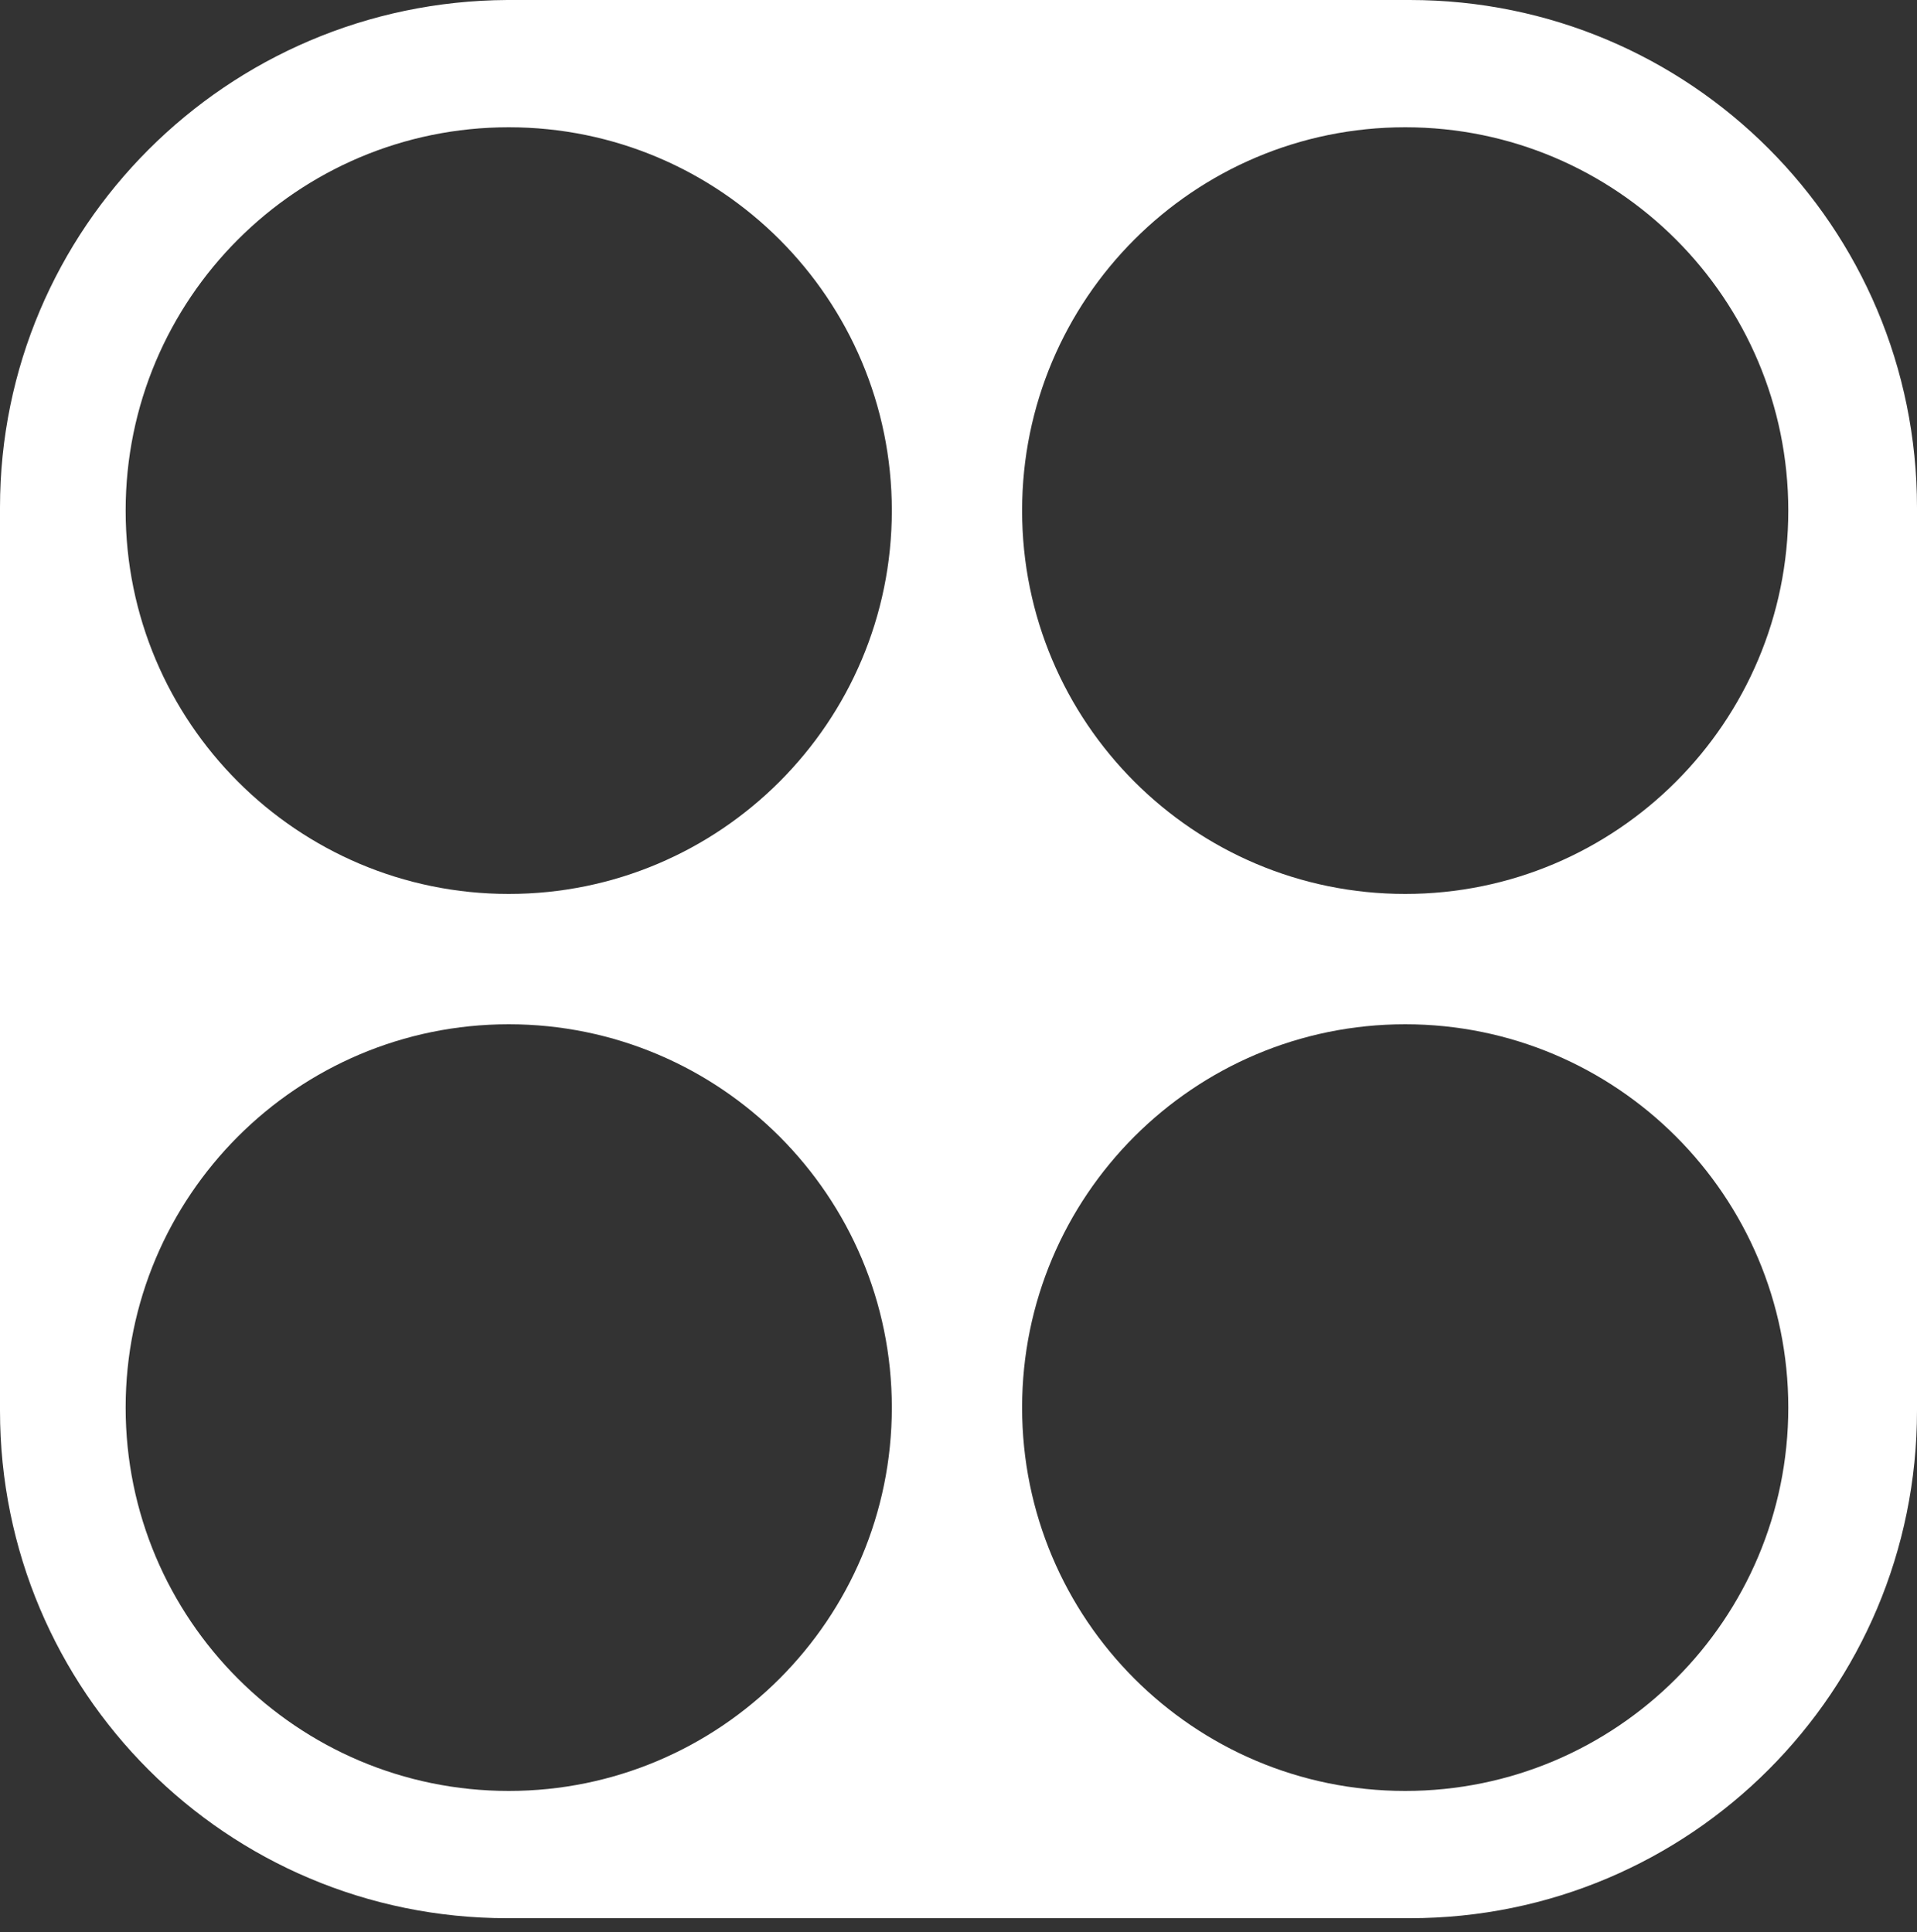 <svg width="125" height="126" viewBox="0 0 125 126" fill="none" xmlns="http://www.w3.org/2000/svg">
<rect x="0" y="0" width="125" height="126" fill="#333333" stroke="none"/>
<path d="M0 33.1V92C0 110.3 14.788 125.1 33.074 125.1H91.927C110.212 125.1 125 110.3 125 92V33.1C125 14.8 110.212 0 91.927 0H33.074C14.788 0.1 0 14.9 0 33.1ZM33.173 116.8C19.384 116.8 8.193 105.6 8.193 91.8C8.193 78 19.384 66.8 33.173 66.8C46.962 66.8 58.153 78 58.153 91.8C58.153 105.6 46.962 116.8 33.173 116.8ZM33.173 58.3C19.384 58.3 8.193 47.1 8.193 33.3C8.193 19.5 19.384 8.3 33.173 8.3C46.962 8.3 58.153 19.5 58.153 33.3C58.153 47.1 46.962 58.3 33.173 58.3ZM91.627 116.8C77.838 116.8 66.647 105.6 66.647 91.8C66.647 78 77.838 66.8 91.627 66.8C105.416 66.8 116.607 78 116.607 91.8C116.607 105.6 105.416 116.8 91.627 116.8ZM91.627 58.3C77.838 58.3 66.647 47.1 66.647 33.3C66.647 19.5 77.838 8.3 91.627 8.3C105.416 8.3 116.607 19.5 116.607 33.3C116.607 47.1 105.416 58.3 91.627 58.3Z" fill="white"/>
</svg>
